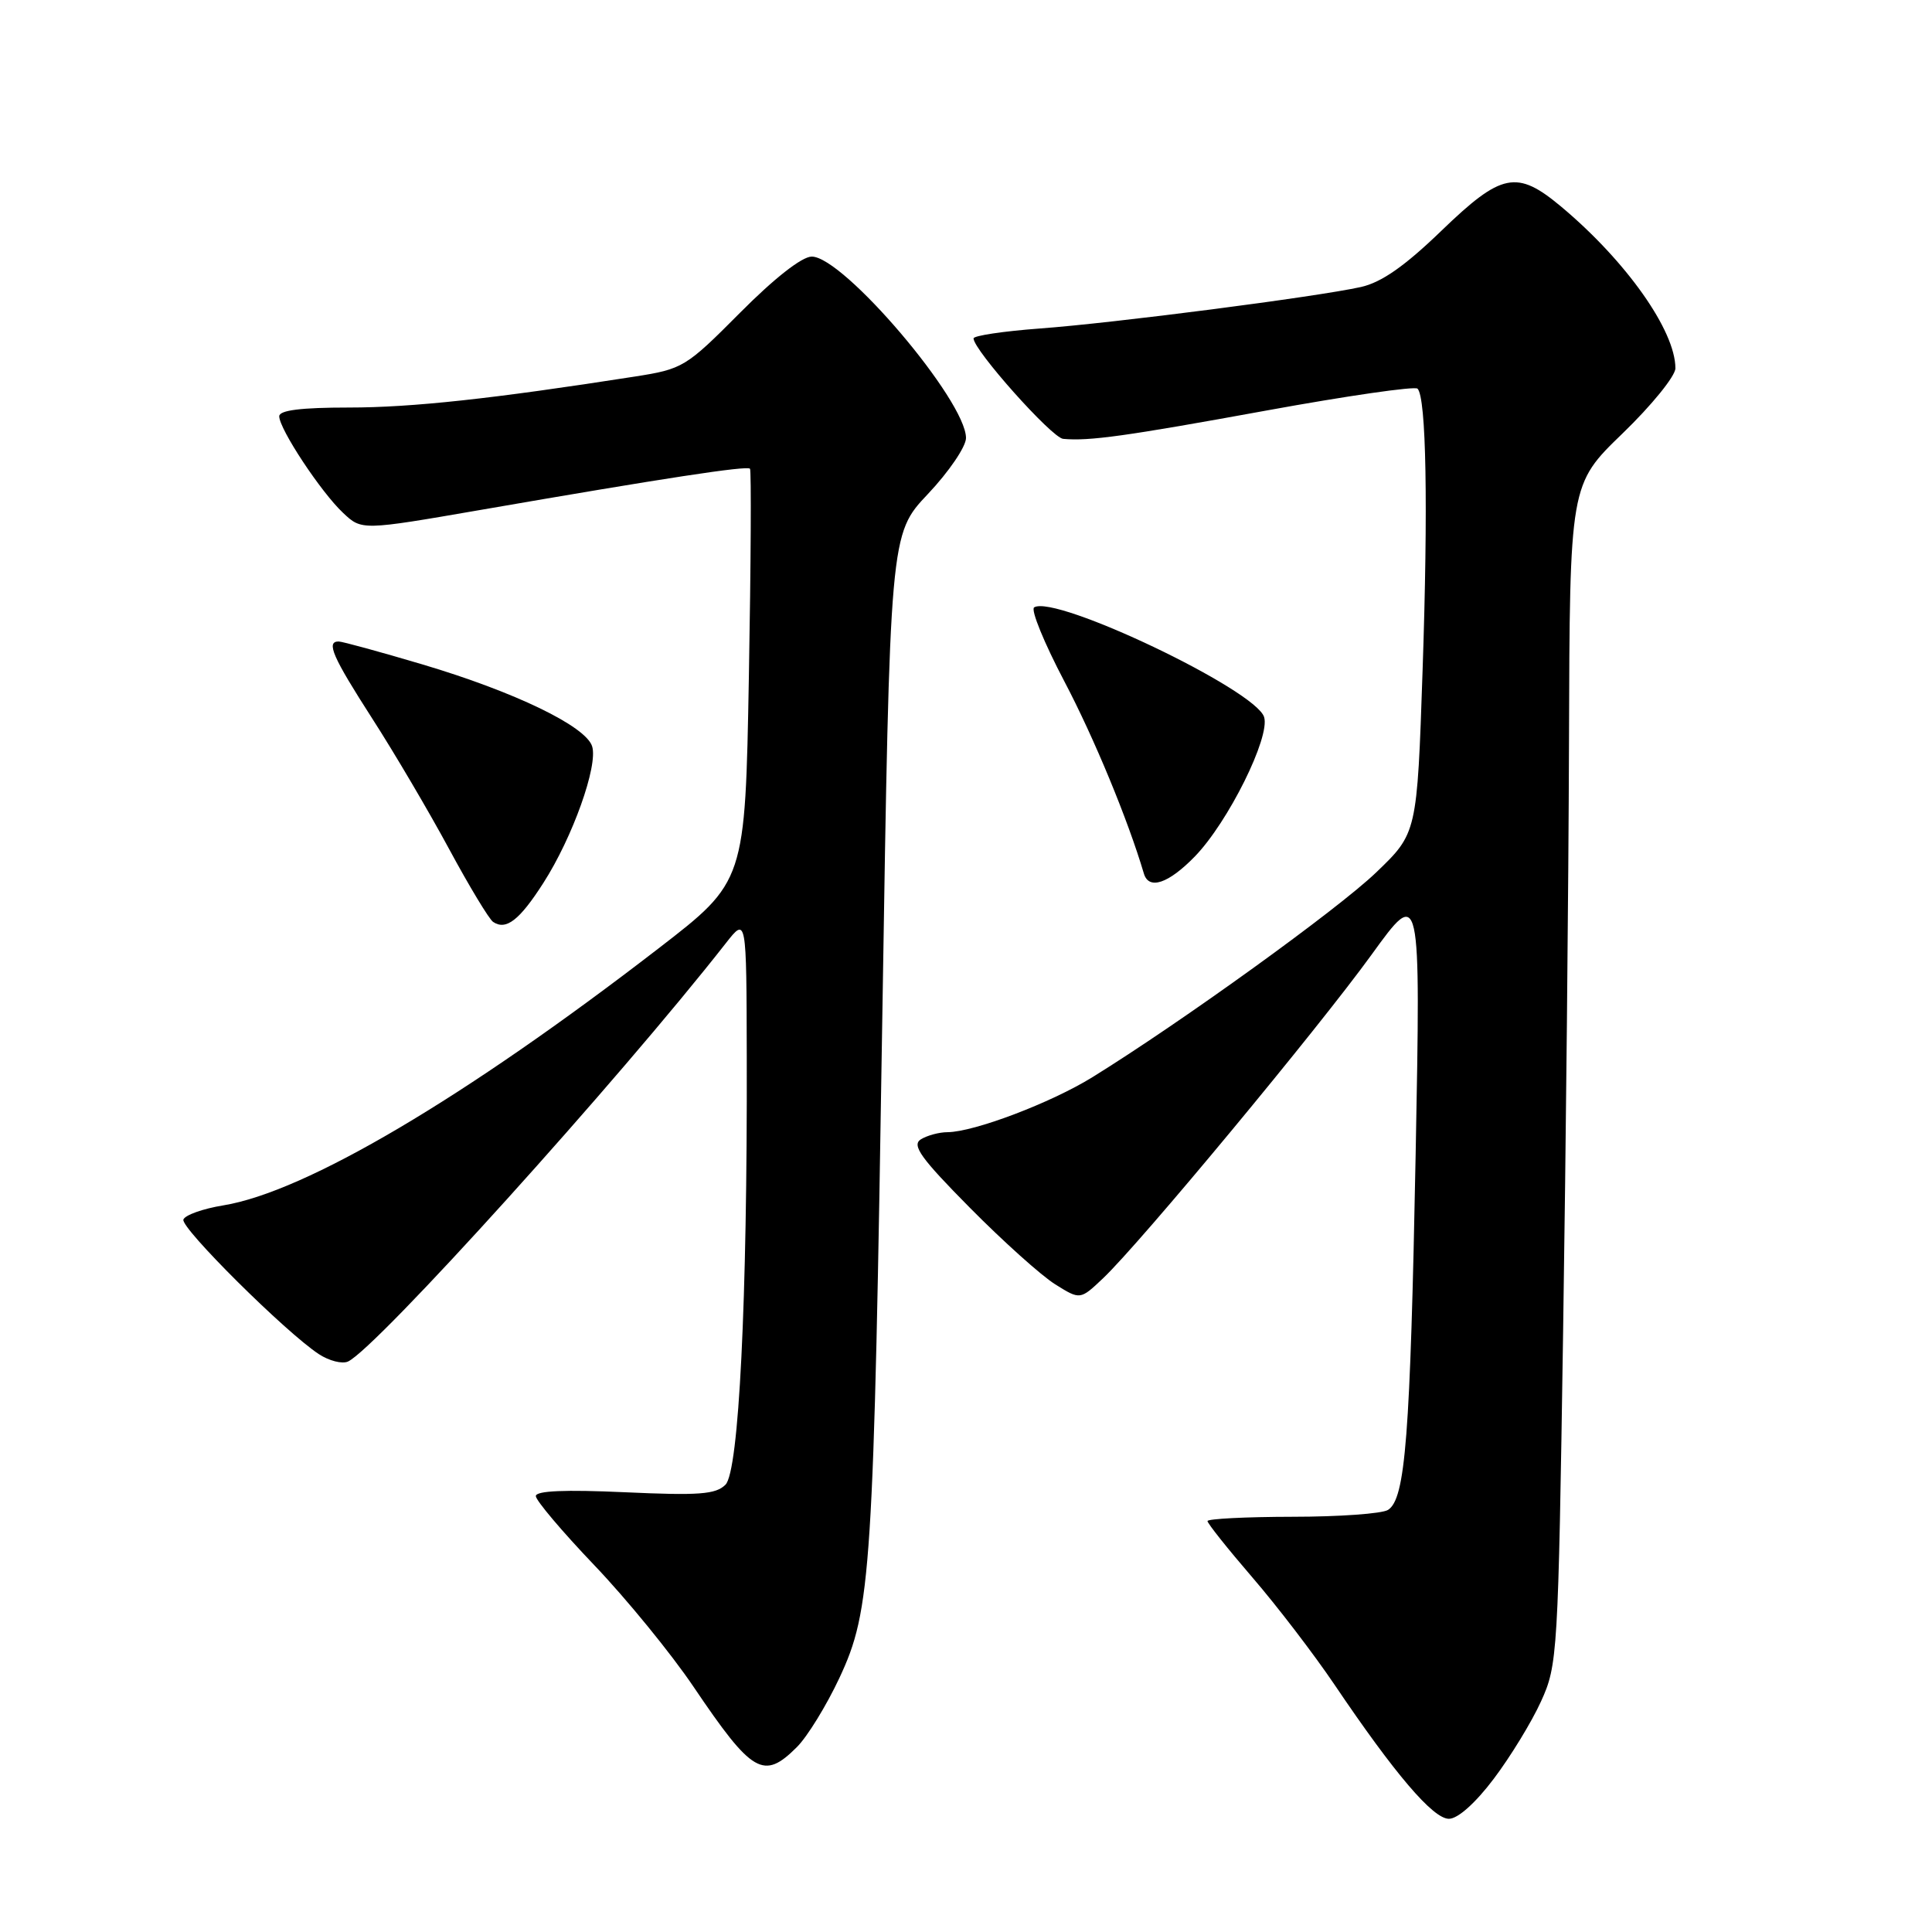 <?xml version="1.0" encoding="UTF-8" standalone="no"?>
<!DOCTYPE svg PUBLIC "-//W3C//DTD SVG 1.1//EN" "http://www.w3.org/Graphics/SVG/1.1/DTD/svg11.dtd" >
<svg xmlns="http://www.w3.org/2000/svg" xmlns:xlink="http://www.w3.org/1999/xlink" version="1.1" viewBox="0 0 256 256">
 <g >
 <path fill="currentColor"
d=" M 197.93 235.70 C 200.13 232.79 202.95 228.18 204.19 225.45 C 206.39 220.63 206.47 219.32 207.12 176.50 C 207.49 152.30 207.84 117.13 207.90 98.34 C 208.00 64.19 208.00 64.19 215.00 57.43 C 218.85 53.71 222.00 49.83 222.00 48.80 C 222.00 43.81 215.47 34.58 206.85 27.37 C 200.98 22.47 198.97 22.88 190.98 30.59 C 186.12 35.28 183.05 37.42 180.33 38.03 C 174.49 39.33 147.59 42.81 137.75 43.53 C 132.94 43.89 129.00 44.48 129.00 44.84 C 129.00 46.38 139.37 58.01 140.87 58.15 C 144.33 58.47 149.14 57.80 167.85 54.39 C 178.49 52.45 187.49 51.15 187.83 51.50 C 188.99 52.65 189.24 67.02 188.50 88.85 C 187.77 110.40 187.77 110.40 182.34 115.61 C 177.26 120.49 156.54 135.44 144.74 142.74 C 139.26 146.13 129.08 149.99 125.56 150.02 C 124.43 150.02 122.83 150.46 122.00 150.98 C 120.79 151.76 122.03 153.48 128.50 160.02 C 132.90 164.47 137.99 169.04 139.82 170.18 C 143.13 172.25 143.13 172.25 146.17 169.37 C 151.03 164.78 174.63 136.33 181.74 126.50 C 188.25 117.50 188.25 117.50 187.58 153.00 C 186.86 190.42 186.23 198.61 183.92 200.07 C 183.14 200.57 177.44 200.98 171.25 200.98 C 165.06 200.99 160.00 201.25 160.00 201.55 C 160.00 201.86 162.67 205.21 165.94 209.01 C 169.21 212.80 174.10 219.19 176.81 223.20 C 184.83 235.08 189.88 241.00 191.99 241.00 C 193.17 241.00 195.51 238.91 197.93 235.70 Z  M 105.60 231.49 C 106.99 230.10 109.51 225.99 111.22 222.35 C 115.45 213.30 115.76 208.57 116.93 133.64 C 117.92 70.78 117.92 70.78 122.96 65.45 C 125.73 62.52 128.00 59.18 128.00 58.04 C 128.00 53.09 111.77 34.00 107.56 34.00 C 106.26 34.00 102.60 36.87 98.06 41.44 C 90.88 48.66 90.49 48.90 84.09 49.90 C 65.27 52.84 54.58 54.00 46.24 54.00 C 39.88 54.00 37.00 54.36 37.00 55.16 C 37.00 56.84 42.53 65.21 45.45 67.95 C 47.93 70.29 47.93 70.29 63.72 67.56 C 87.98 63.36 99.01 61.67 99.38 62.11 C 99.56 62.32 99.50 74.72 99.23 89.66 C 98.74 116.81 98.74 116.81 87.27 125.66 C 61.50 145.54 40.49 157.94 29.58 159.72 C 26.87 160.16 24.50 161.01 24.30 161.60 C 23.93 162.71 37.86 176.55 42.25 179.43 C 43.61 180.32 45.34 180.76 46.11 180.41 C 49.84 178.70 81.99 143.10 96.20 124.95 C 98.91 121.50 98.91 121.50 98.95 140.09 C 99.03 172.32 97.91 194.95 96.13 196.73 C 94.84 198.02 92.61 198.18 82.79 197.73 C 74.88 197.37 71.00 197.53 71.00 198.24 C 71.00 198.81 74.49 202.94 78.75 207.40 C 83.01 211.86 88.93 219.11 91.90 223.51 C 99.69 235.04 101.18 235.91 105.60 231.49 Z  M 71.99 117.01 C 75.87 110.97 79.27 101.44 78.46 98.89 C 77.62 96.22 68.19 91.67 55.98 88.04 C 50.35 86.37 45.35 85.00 44.87 85.00 C 43.18 85.00 44.06 87.02 49.33 95.22 C 52.26 99.77 56.84 107.55 59.51 112.50 C 62.18 117.45 64.81 121.80 65.34 122.16 C 67.06 123.31 68.83 121.94 71.99 117.01 Z  M 158.33 113.48 C 162.74 108.93 168.34 97.66 167.50 95.01 C 166.36 91.39 139.84 78.75 137.03 80.48 C 136.55 80.78 138.35 85.18 141.02 90.26 C 144.99 97.81 149.46 108.63 151.57 115.75 C 152.22 117.96 154.82 117.09 158.33 113.48 Z "/>
</g>
</svg>